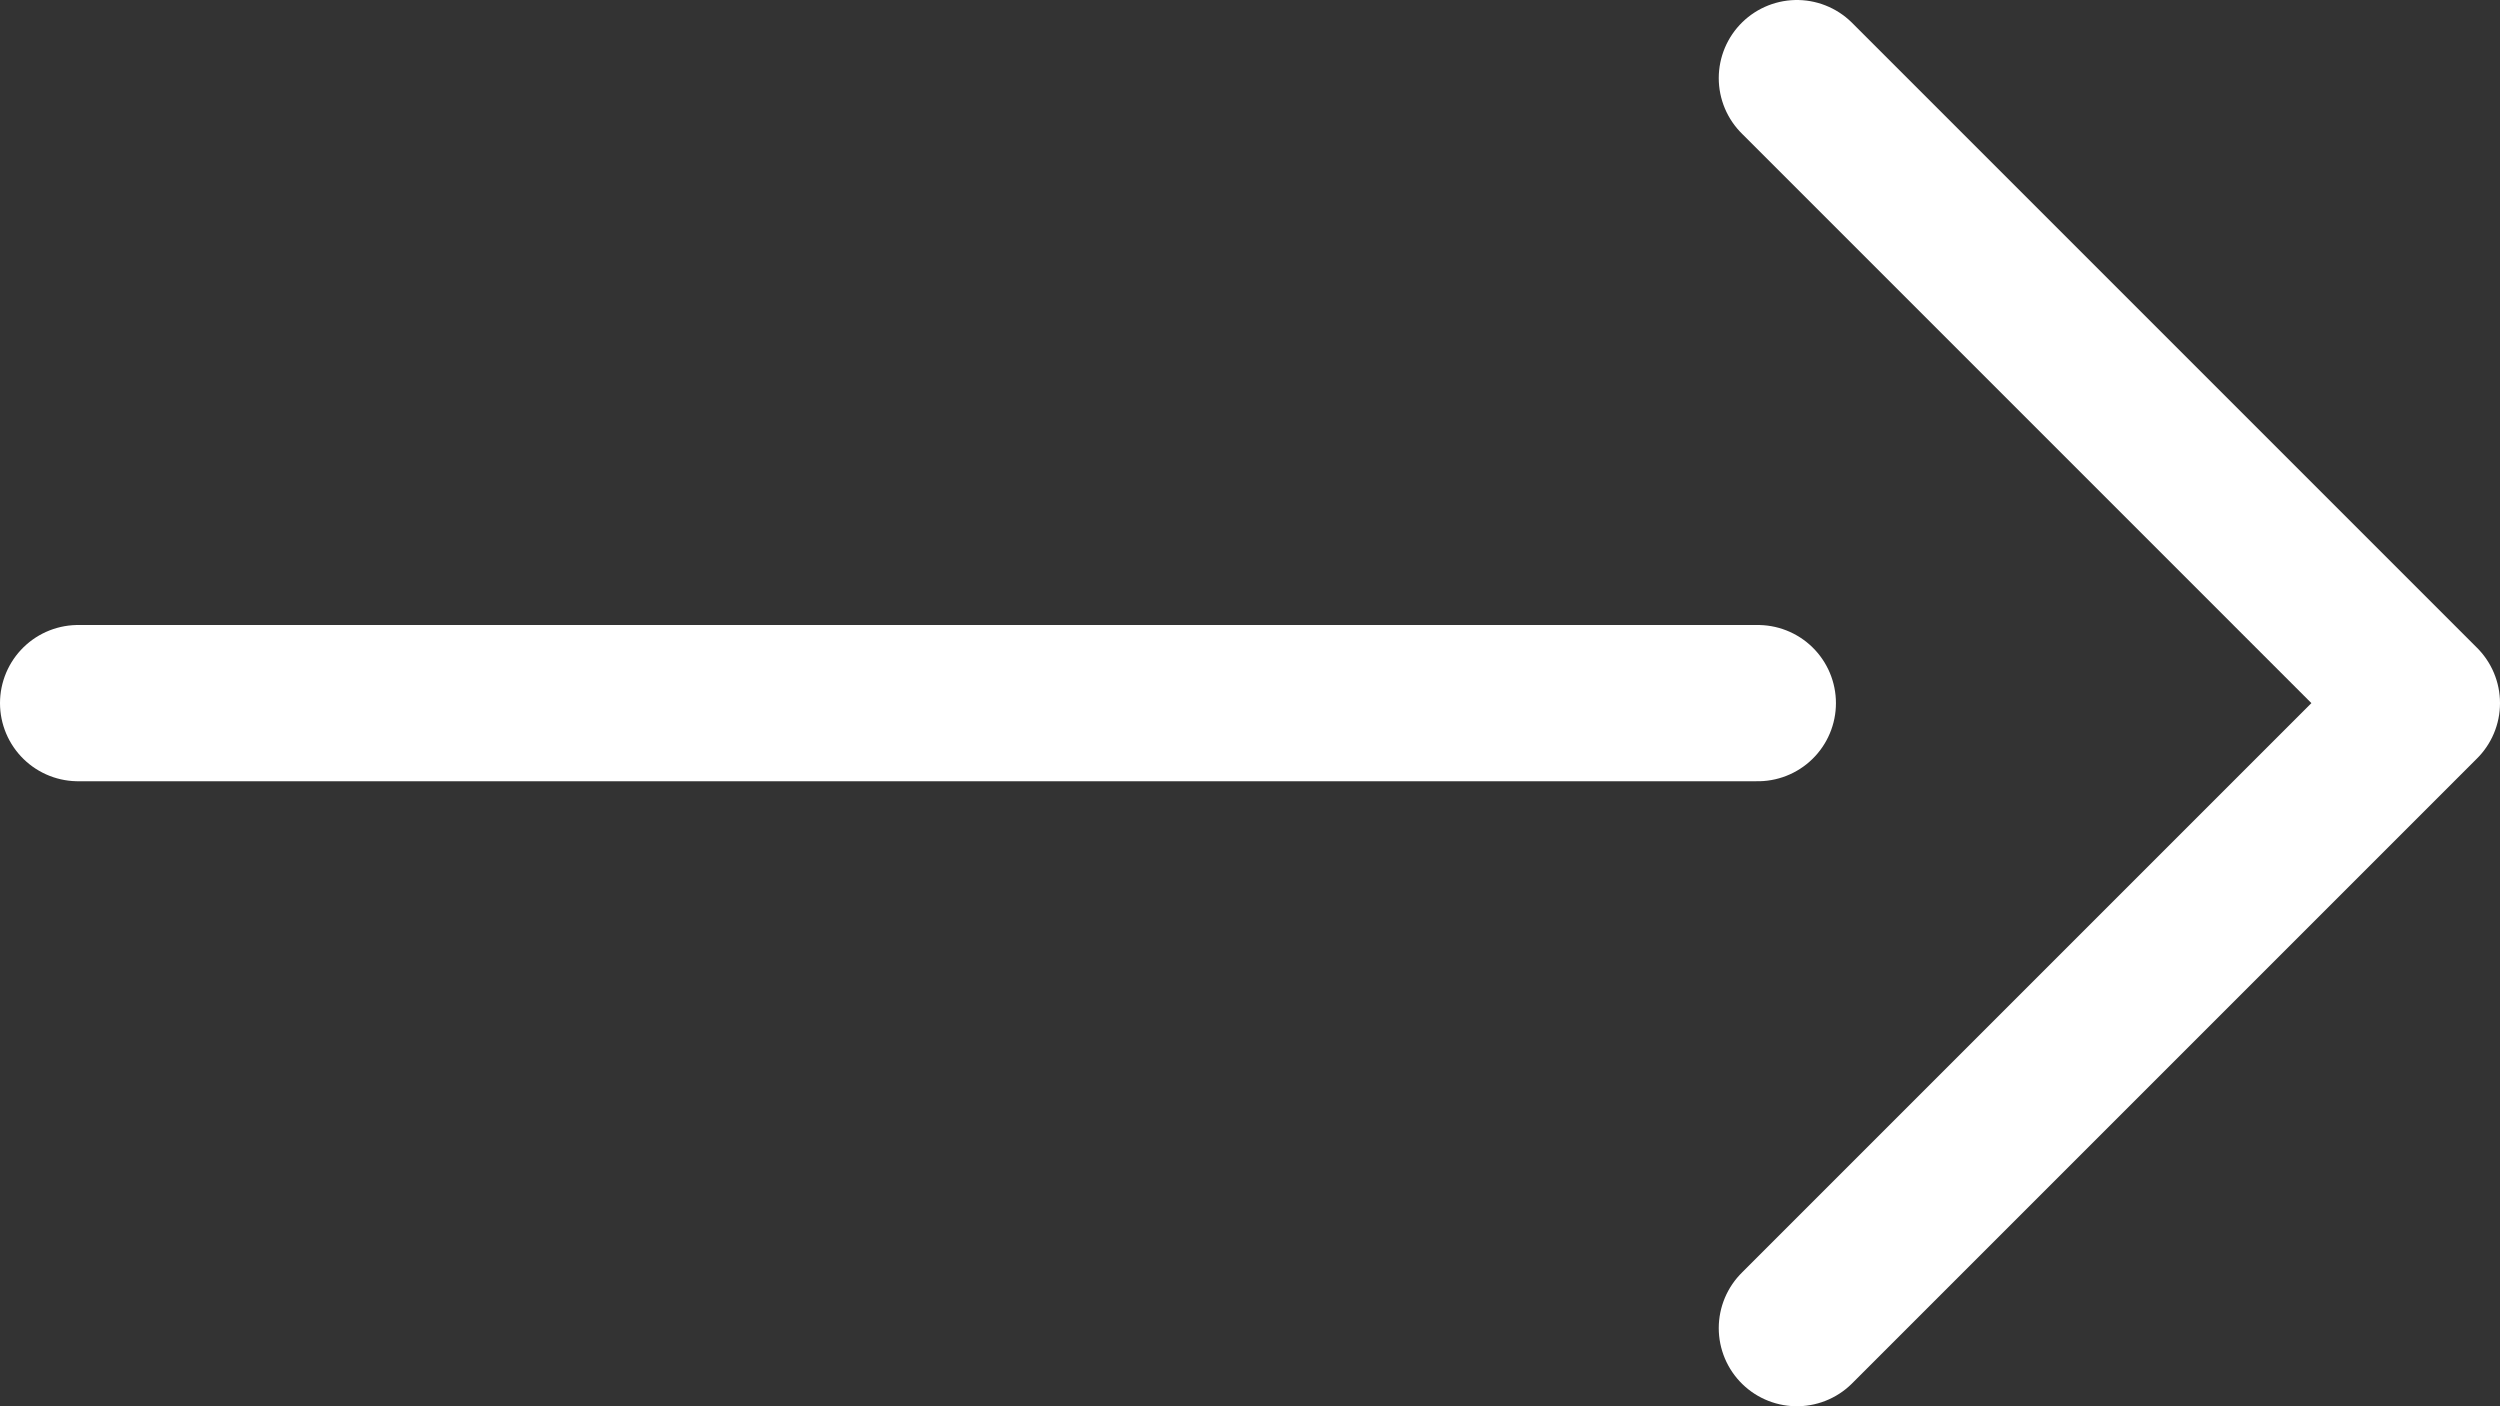 <svg xmlns="http://www.w3.org/2000/svg" width="32" height="18" fill="none"><rect width="100%" height="100%" fill="#333333" stroke="none"/><path stroke="#fff" stroke-linecap="round" stroke-linejoin="round" stroke-width="2" d="M1 9h21.5M23 1l8 8-8 8"/></svg>